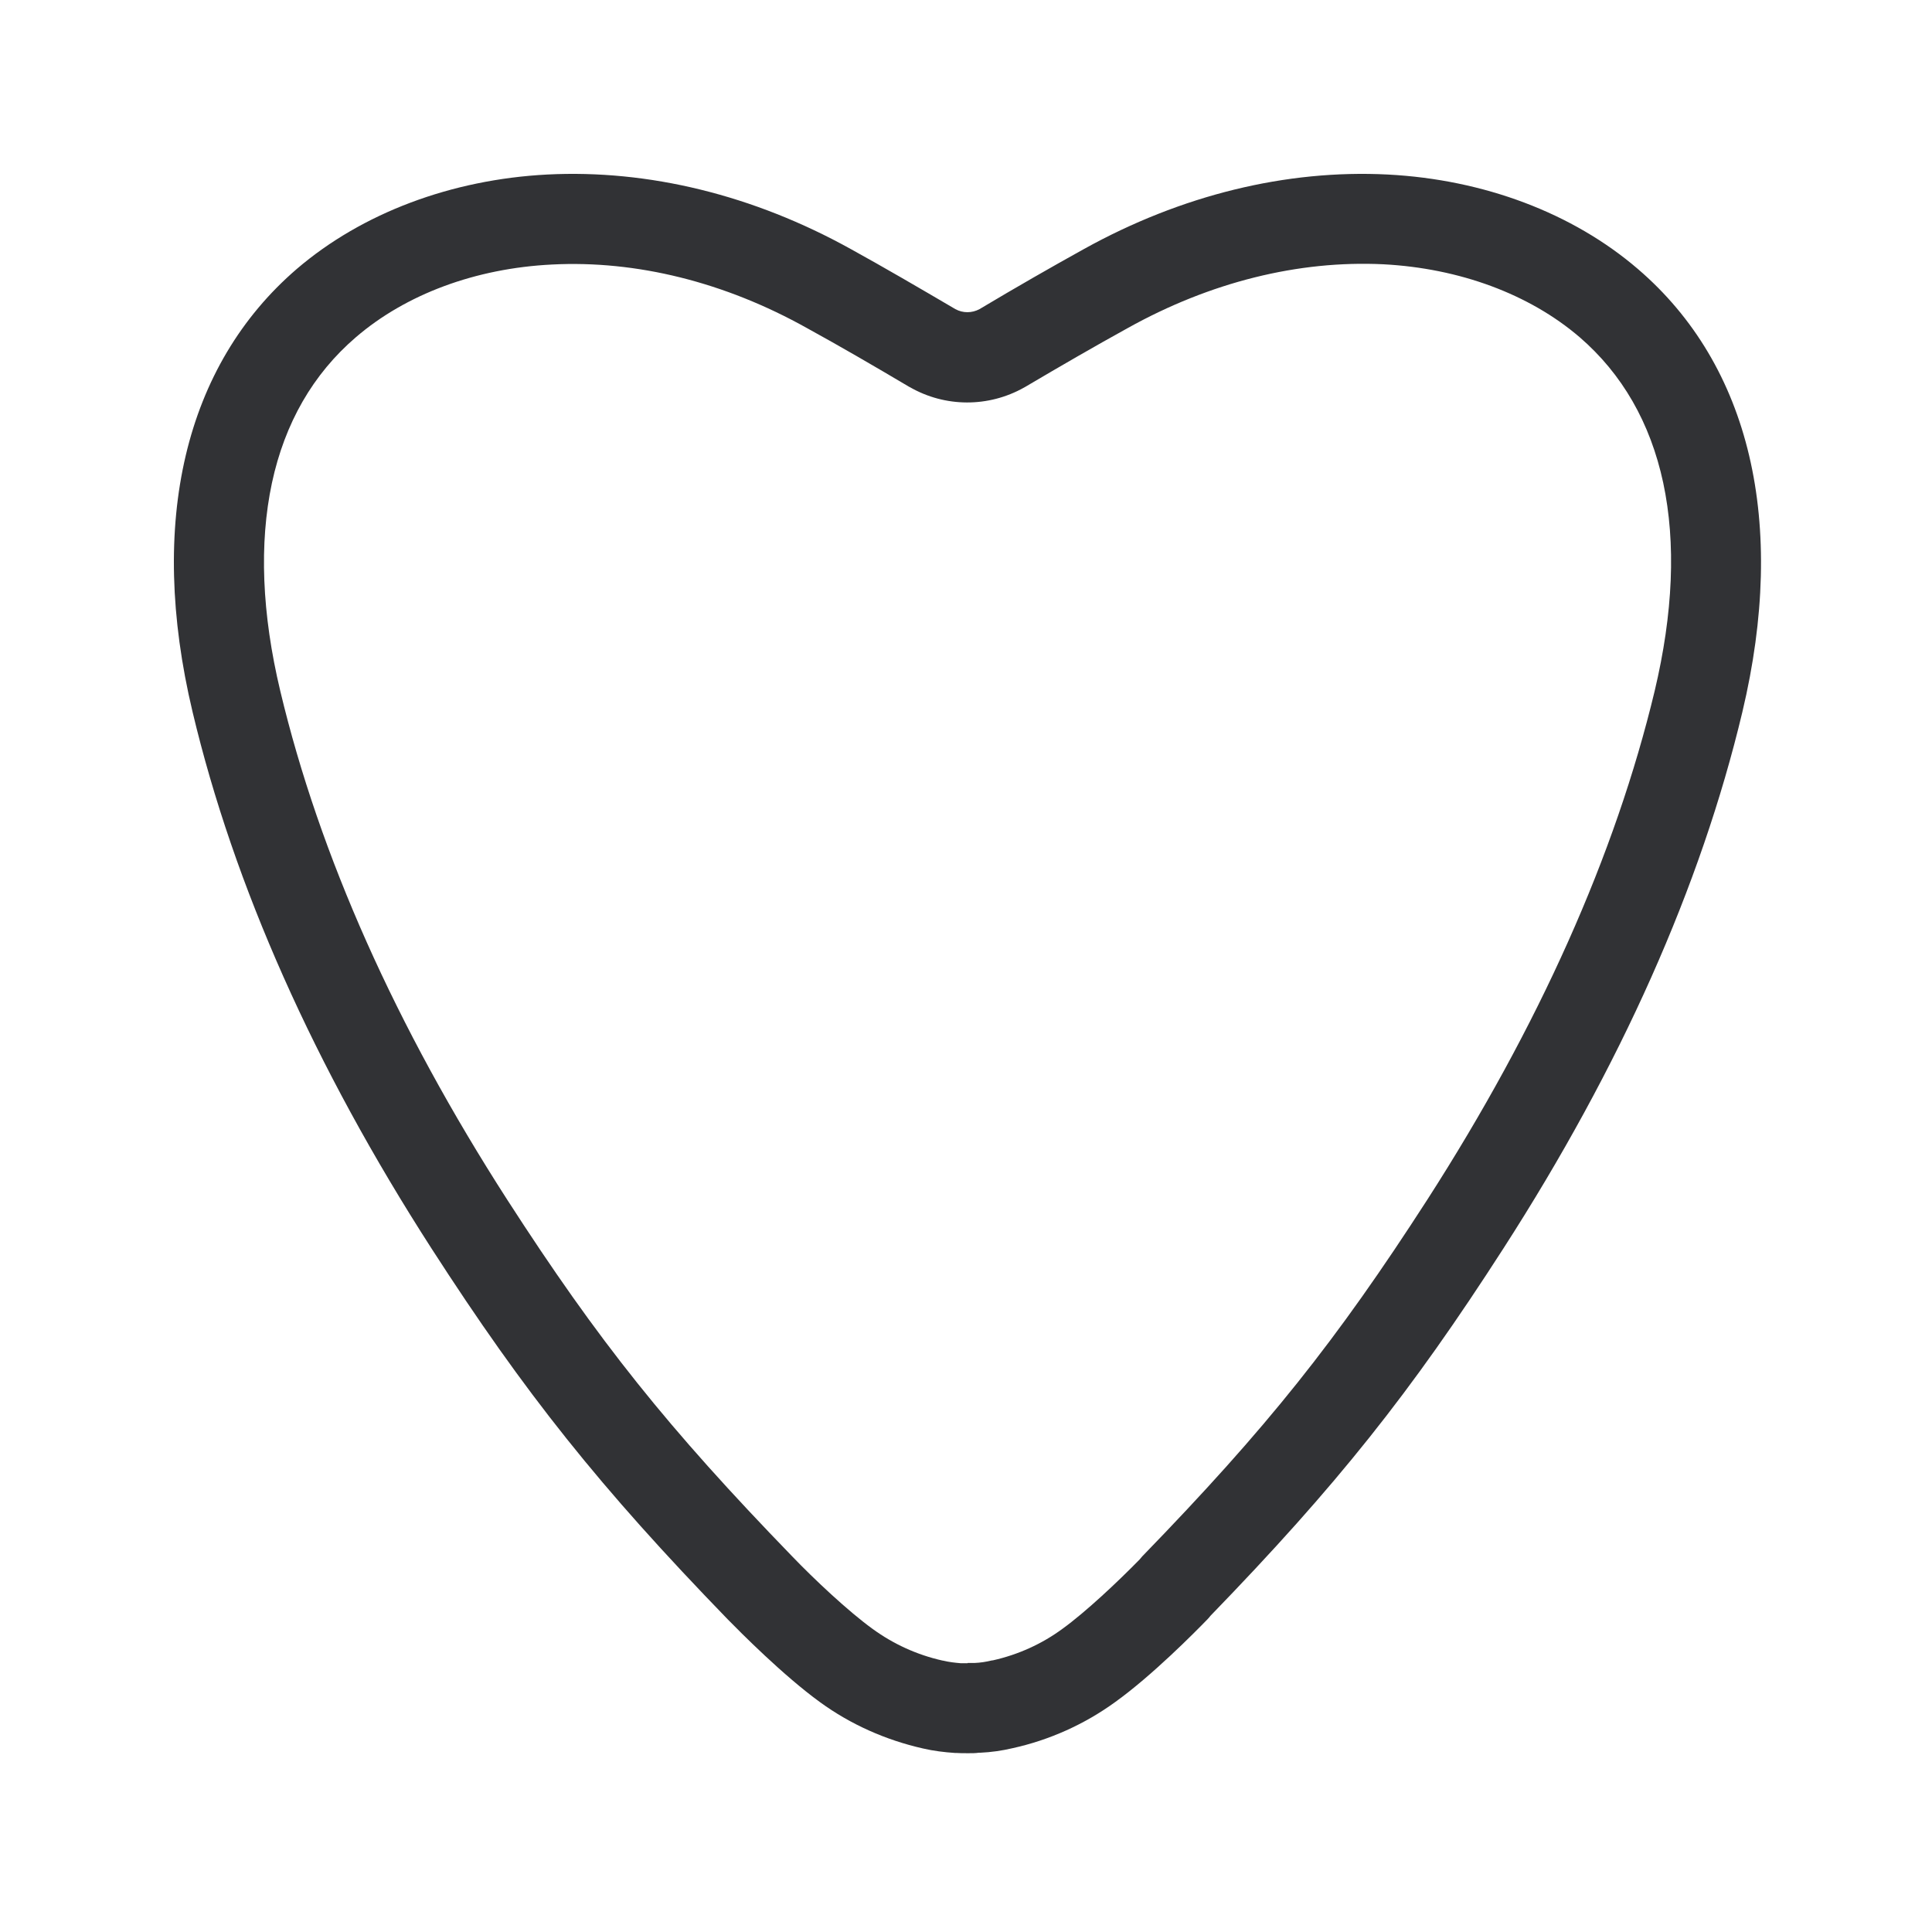 <svg width="24" height="24" viewBox="0 0 24 24" fill="none" xmlns="http://www.w3.org/2000/svg">
<path fill-rule="evenodd" clip-rule="evenodd" d="M12.02 21.779H12.036C12.078 21.779 12.117 21.779 12.159 21.773H12.176C12.311 21.767 12.445 21.748 12.577 21.717C13.036 21.616 13.473 21.42 13.854 21.143C14.311 20.815 14.846 20.274 15 20.115C15.014 20.101 15.025 20.087 15.036 20.073L15.036 20.073C16.602 18.457 17.524 17.3 18.675 15.51C20.131 13.249 21.129 11.008 21.644 8.846C22.204 6.493 21.742 4.538 20.347 3.342C19.538 2.647 18.434 2.23 17.238 2.168C15.98 2.104 14.675 2.423 13.468 3.092C13.053 3.322 12.627 3.566 12.168 3.84C12.073 3.891 11.961 3.891 11.868 3.84C11.406 3.569 10.983 3.322 10.571 3.095C9.361 2.423 8.056 2.104 6.798 2.168C5.605 2.23 4.498 2.647 3.689 3.339C2.294 4.538 1.832 6.49 2.392 8.843C2.907 11.008 3.907 13.252 5.361 15.51C6.524 17.314 7.451 18.476 9.039 20.115C9.193 20.272 9.731 20.815 10.188 21.146C10.569 21.423 11.005 21.616 11.465 21.72C11.597 21.751 11.731 21.767 11.865 21.776H11.882C11.924 21.779 11.969 21.779 12.02 21.779ZM12.106 20.658H12.02V20.661H11.933C11.863 20.655 11.79 20.647 11.72 20.63L11.703 20.627C11.392 20.557 11.098 20.423 10.84 20.235C10.538 20.017 10.112 19.616 9.843 19.336C8.294 17.737 7.434 16.661 6.302 14.905C4.916 12.751 3.969 10.625 3.482 8.585C3.252 7.622 3.218 6.751 3.378 6C3.538 5.255 3.888 4.647 4.42 4.19C5.042 3.655 5.907 3.333 6.857 3.286C7.905 3.232 9.003 3.504 10.025 4.076C10.428 4.297 10.843 4.538 11.297 4.807L11.302 4.809C11.742 5.062 12.28 5.062 12.72 4.815L12.731 4.809C13.185 4.541 13.602 4.3 14.008 4.076C15.034 3.504 16.131 3.232 17.185 3.283C18.131 3.333 18.997 3.653 19.622 4.188C20.151 4.644 20.501 5.252 20.661 5.997C20.821 6.748 20.784 7.619 20.555 8.583C20.067 10.619 19.117 12.745 17.731 14.902C16.599 16.658 15.739 17.737 14.19 19.333C14.179 19.345 14.168 19.358 14.157 19.372L14.157 19.372C13.885 19.65 13.487 20.025 13.199 20.233C12.941 20.423 12.647 20.555 12.336 20.625L12.319 20.627C12.249 20.644 12.179 20.655 12.106 20.658Z" fill="#313235"/>
</svg>
